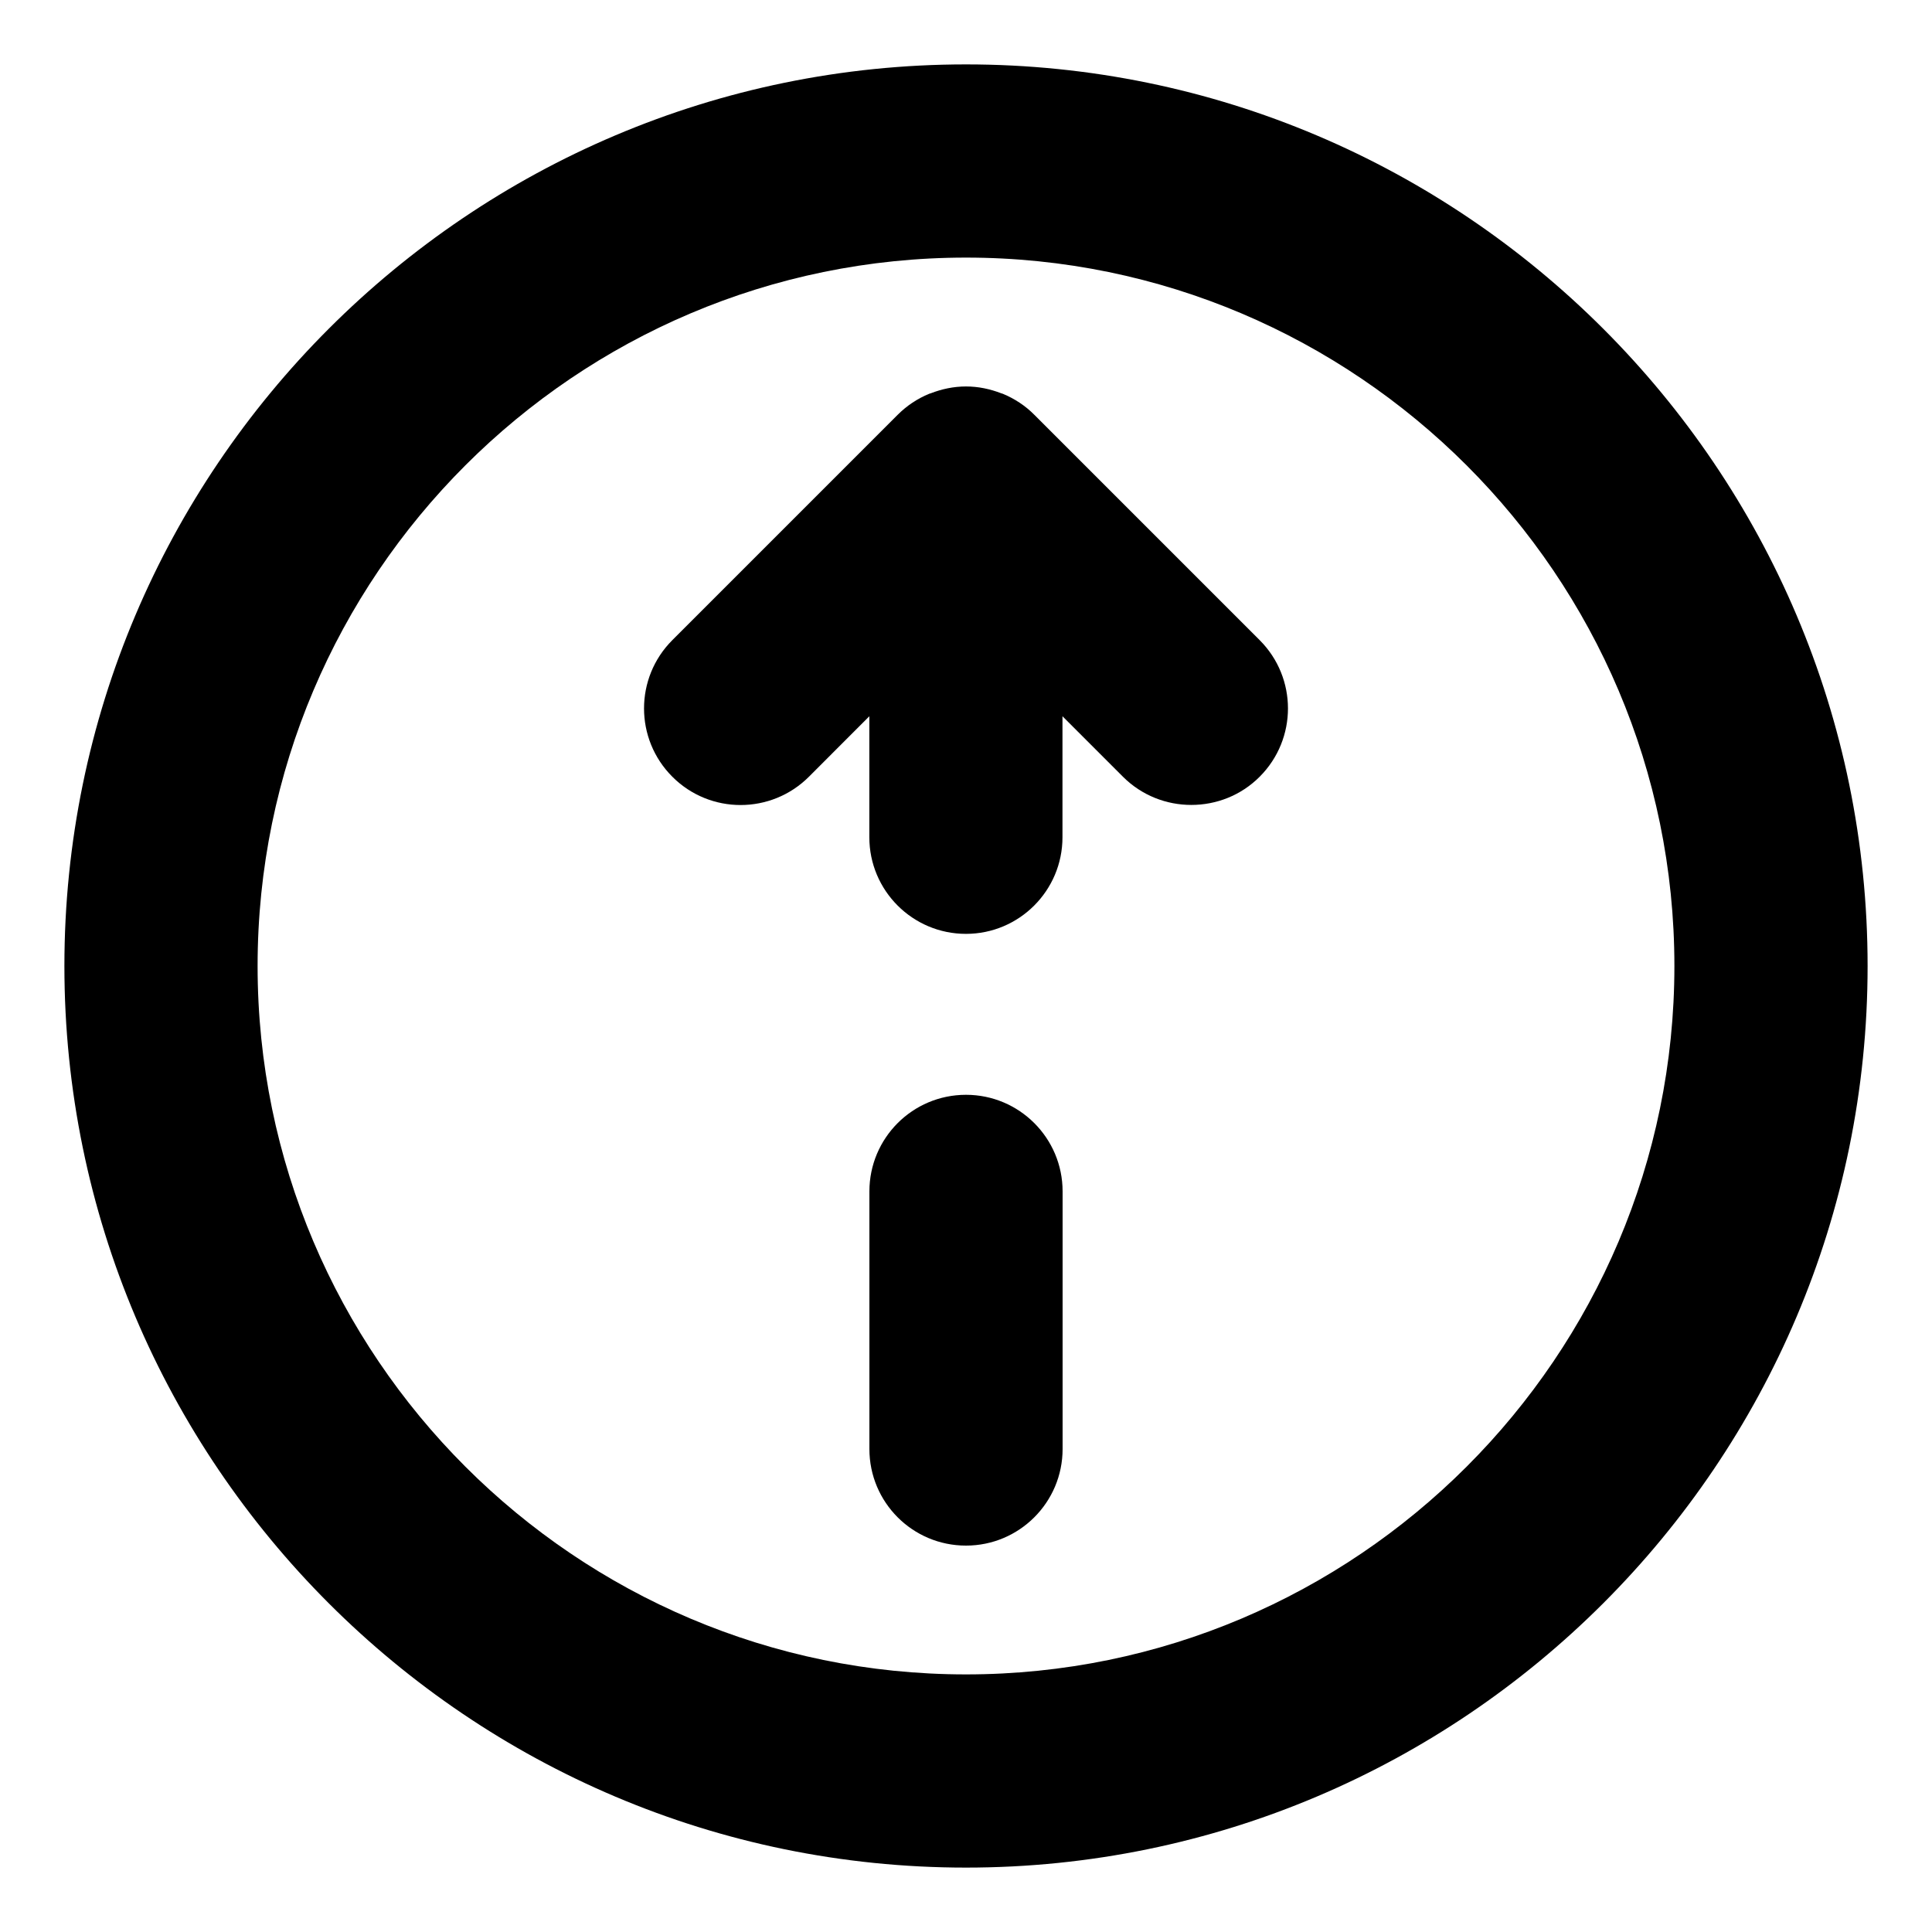 <?xml version="1.0" encoding="utf-8"?>
<!-- Generator: Adobe Illustrator 14.0.0, SVG Export Plug-In . SVG Version: 6.00 Build 43363)  -->
<!DOCTYPE svg PUBLIC "-//W3C//DTD SVG 1.1//EN" "http://www.w3.org/Graphics/SVG/1.1/DTD/svg11.dtd">
<svg version="1.1" id="Calque_1" xmlns="http://www.w3.org/2000/svg" xmlns:xlink="http://www.w3.org/1999/xlink" x="0px" y="0px"
	 width="30px" height="30px" viewBox="0 0 30 30" enable-background="new 0 0 30 30" xml:space="preserve">
<g>
	<path d="M15,17c-0.83,0-1.5,0.672-1.5,1.5v4c0,0.828,0.67,1.5,1.5,1.5c0.828,0,1.5-0.672,1.5-1.5v-4C16.5,17.672,15.828,17,15,17z"
		/>
	<path d="M16.061,6.441C15.922,6.3,15.754,6.19,15.57,6.114c-0.008-0.003-0.016-0.004-0.023-0.007
		C15.377,6.041,15.193,6.001,15,6.001s-0.377,0.04-0.547,0.106c-0.008,0.003-0.017,0.004-0.023,0.007
		c-0.186,0.076-0.352,0.188-0.49,0.326l-3.5,3.5c-0.586,0.586-0.586,1.535,0,2.121c0.584,0.586,1.535,0.586,2.121,0l0.938-0.939
		v1.879c0,0.828,0.672,1.5,1.5,1.5c0.827,0,1.499-0.672,1.499-1.5v-1.879l0.939,0.939c0.293,0.293,0.678,0.438,1.061,0.438
		c0.387,0,0.771-0.146,1.062-0.438c0.586-0.586,0.586-1.535,0-2.121L16.061,6.441z"/>
	<path d="M15,1C7.279,1,1,7.28,1,15c0,7.721,6.279,14,14,14s14-6.279,14-14C29,7.28,22.721,1,15,1z M15,26C8.936,26,4,21.064,4,15
		C4,8.936,8.936,4,15,4c6.063,0,11,4.936,11,11C26,21.064,21.064,26,15,26z"/>
</g>
</svg>

